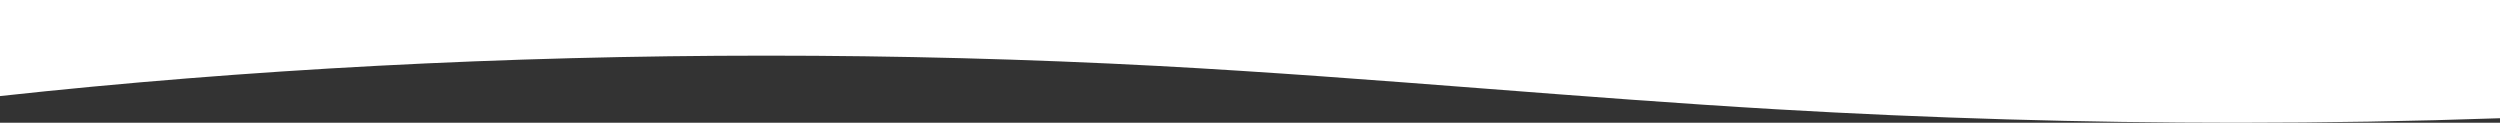 <svg xmlns='http://www.w3.org/2000/svg' xmlns:xlink='http://www.w3.org/1999/xlink' width='1920' height='94.284' viewBox='0 0 1920 94.284'><rect x="0" y="0" width="1920" height="94.284" fill="#333333" stroke="none"/><path d='M0,118.285H1920V44.5c-46.883,5.119-95.145,9.678-143.446,13.549-48.11,3.856-97.408,7.122-146.523,9.708C1581,70.339,1530.98,72.305,1481.36,73.6s-100.061,1.953-149.891,1.953c-50.035,0-100.653-.662-150.452-1.967-50.01-1.311-100.418-3.3-149.823-5.919-84.811-4.543-169.6-11.1-251.589-17.437l-.056,0c-73.084-5.65-148.656-11.493-224.021-15.894C438.229,27.476,319.261,24,201.927,24,134.1,24,66.162,25.174,0,27.487v90.8Z' transform='translate(1920 118.285) rotate(180)' fill='white'/></svg>

